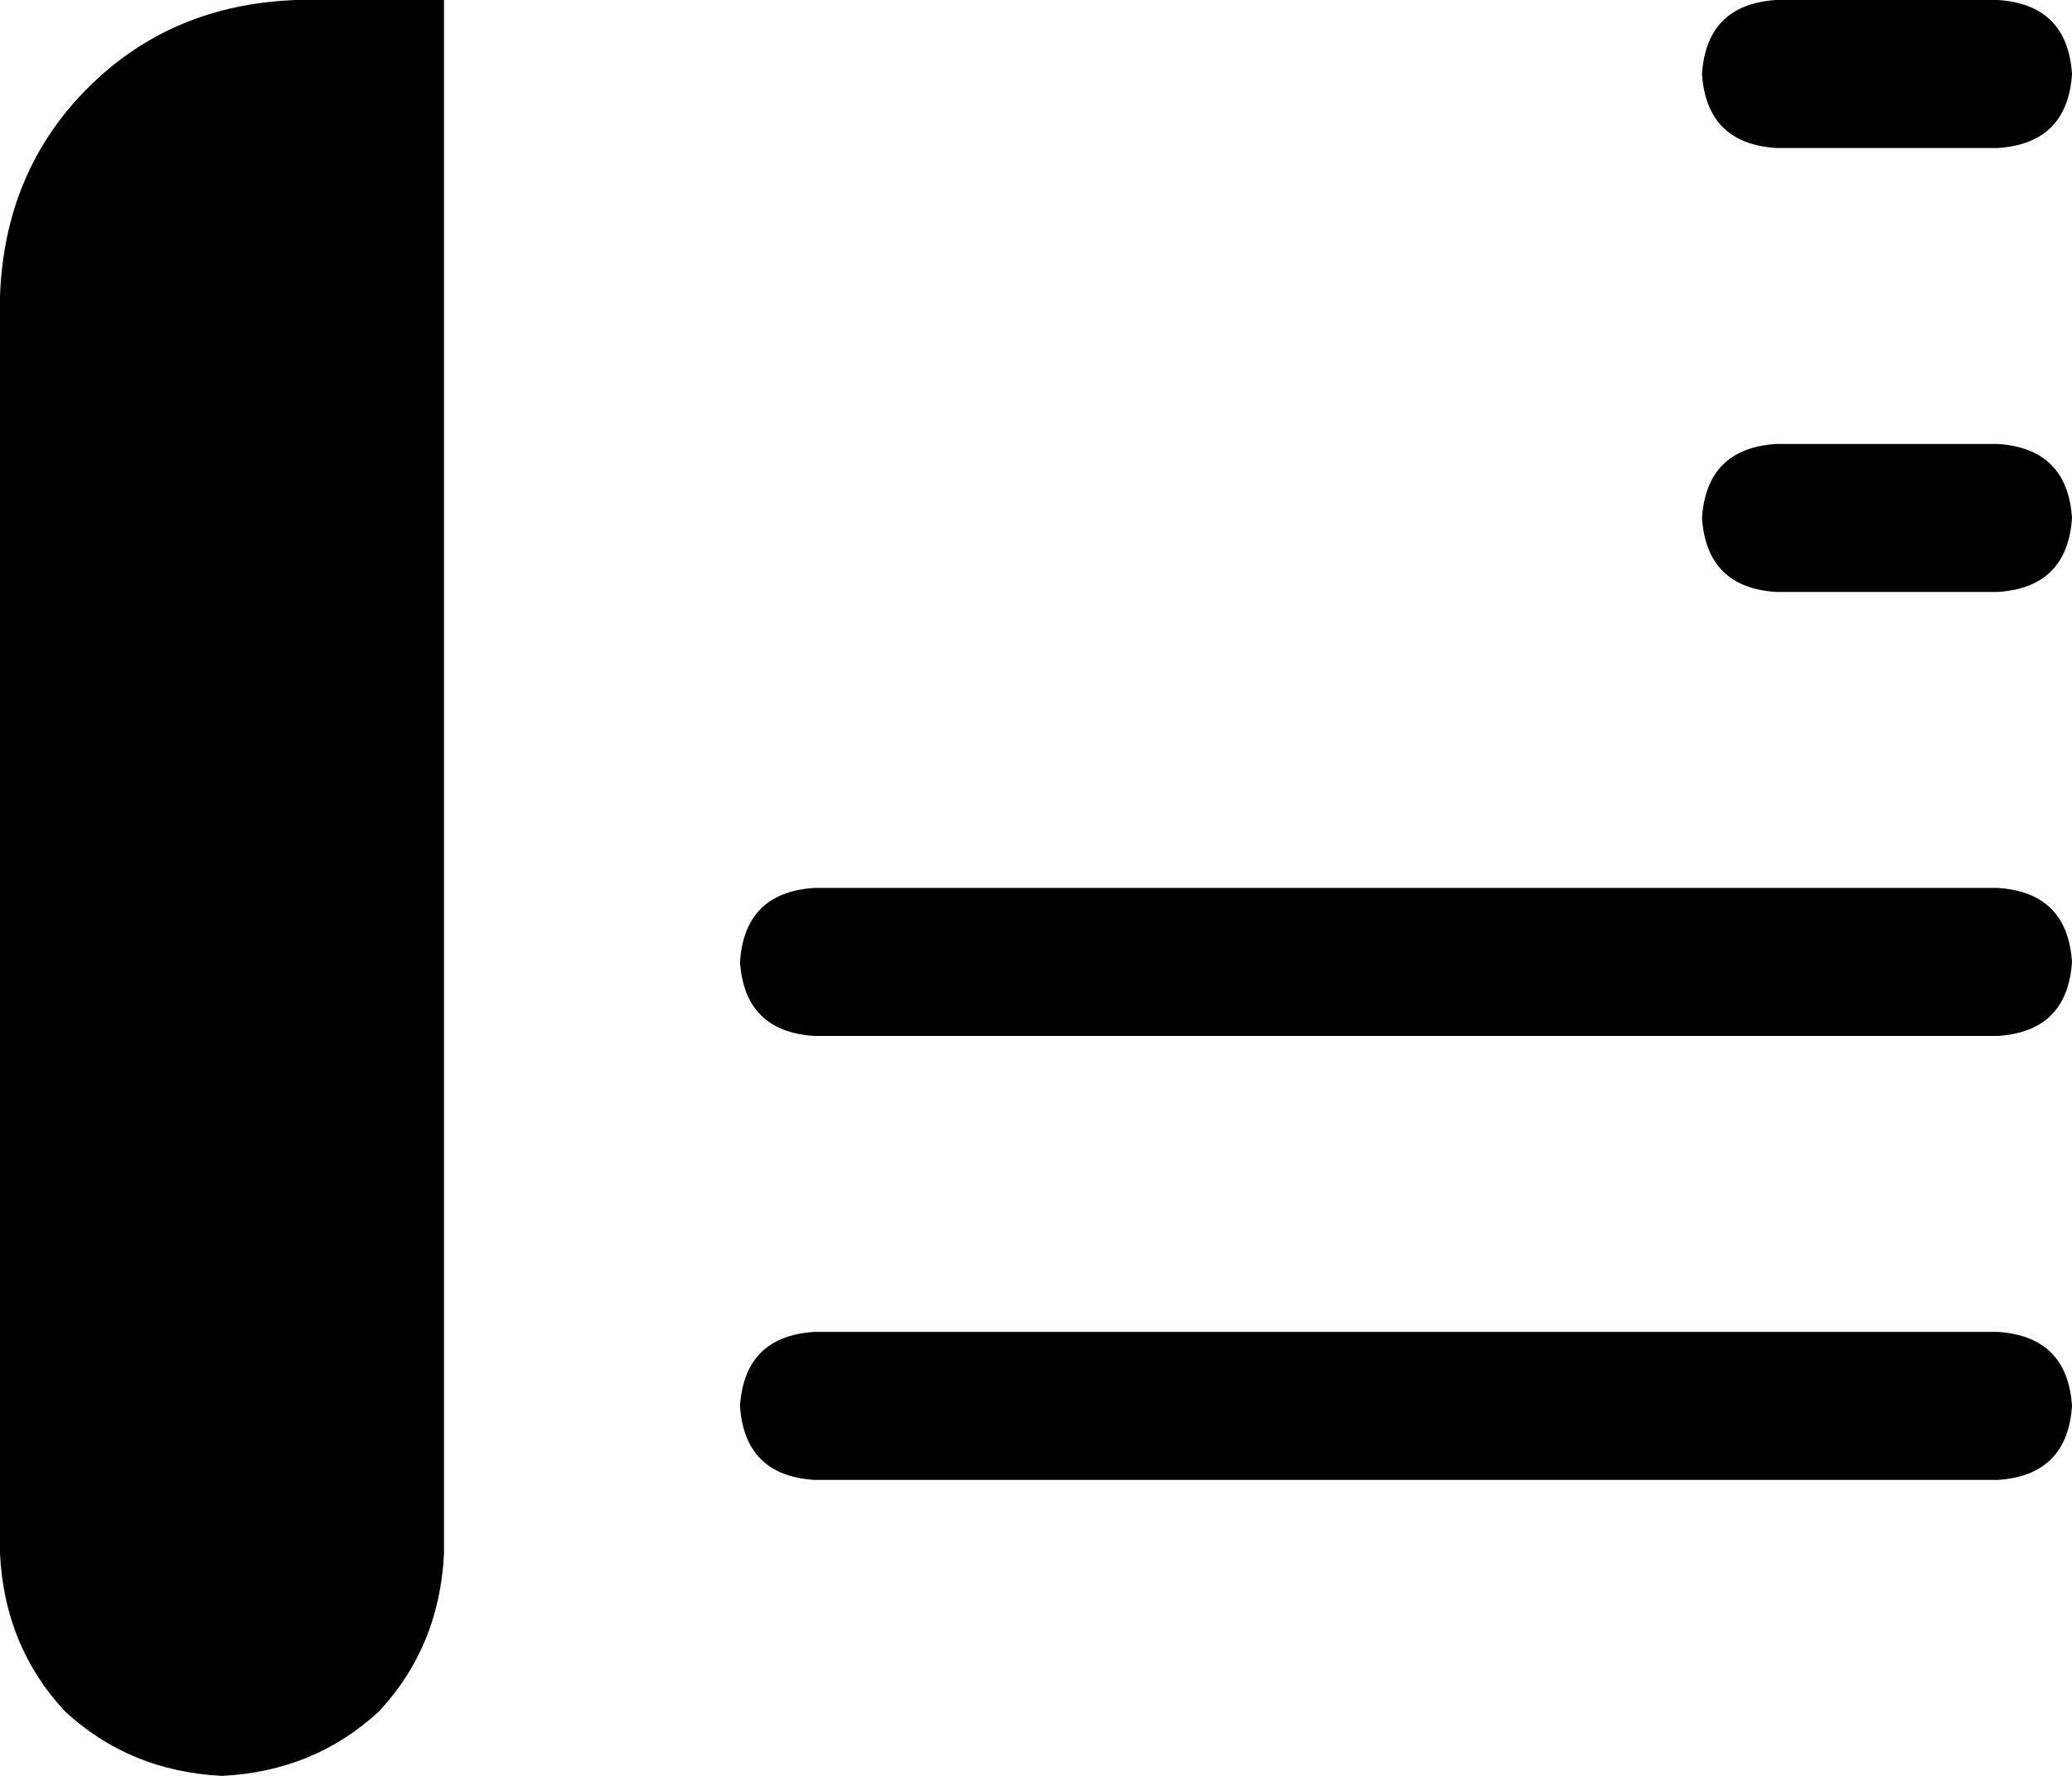 <svg xmlns="http://www.w3.org/2000/svg" viewBox="0 0 448 384">
    <path d="M 0 64 L 0 336 Q 1 356 14 370 Q 28 383 48 384 Q 68 383 82 370 Q 95 356 96 336 L 96 0 L 64 0 Q 37 1 19 19 Q 1 37 0 64 L 0 64 Z M 384 0 Q 369 1 368 16 Q 369 31 384 32 L 432 32 Q 447 31 448 16 Q 447 1 432 0 L 384 0 L 384 0 Z M 384 96 Q 369 97 368 112 Q 369 127 384 128 L 432 128 Q 447 127 448 112 Q 447 97 432 96 L 384 96 L 384 96 Z M 176 192 Q 161 193 160 208 Q 161 223 176 224 L 432 224 Q 447 223 448 208 Q 447 193 432 192 L 176 192 L 176 192 Z M 176 288 Q 161 289 160 304 Q 161 319 176 320 L 432 320 Q 447 319 448 304 Q 447 289 432 288 L 176 288 L 176 288 Z"/>
</svg>
